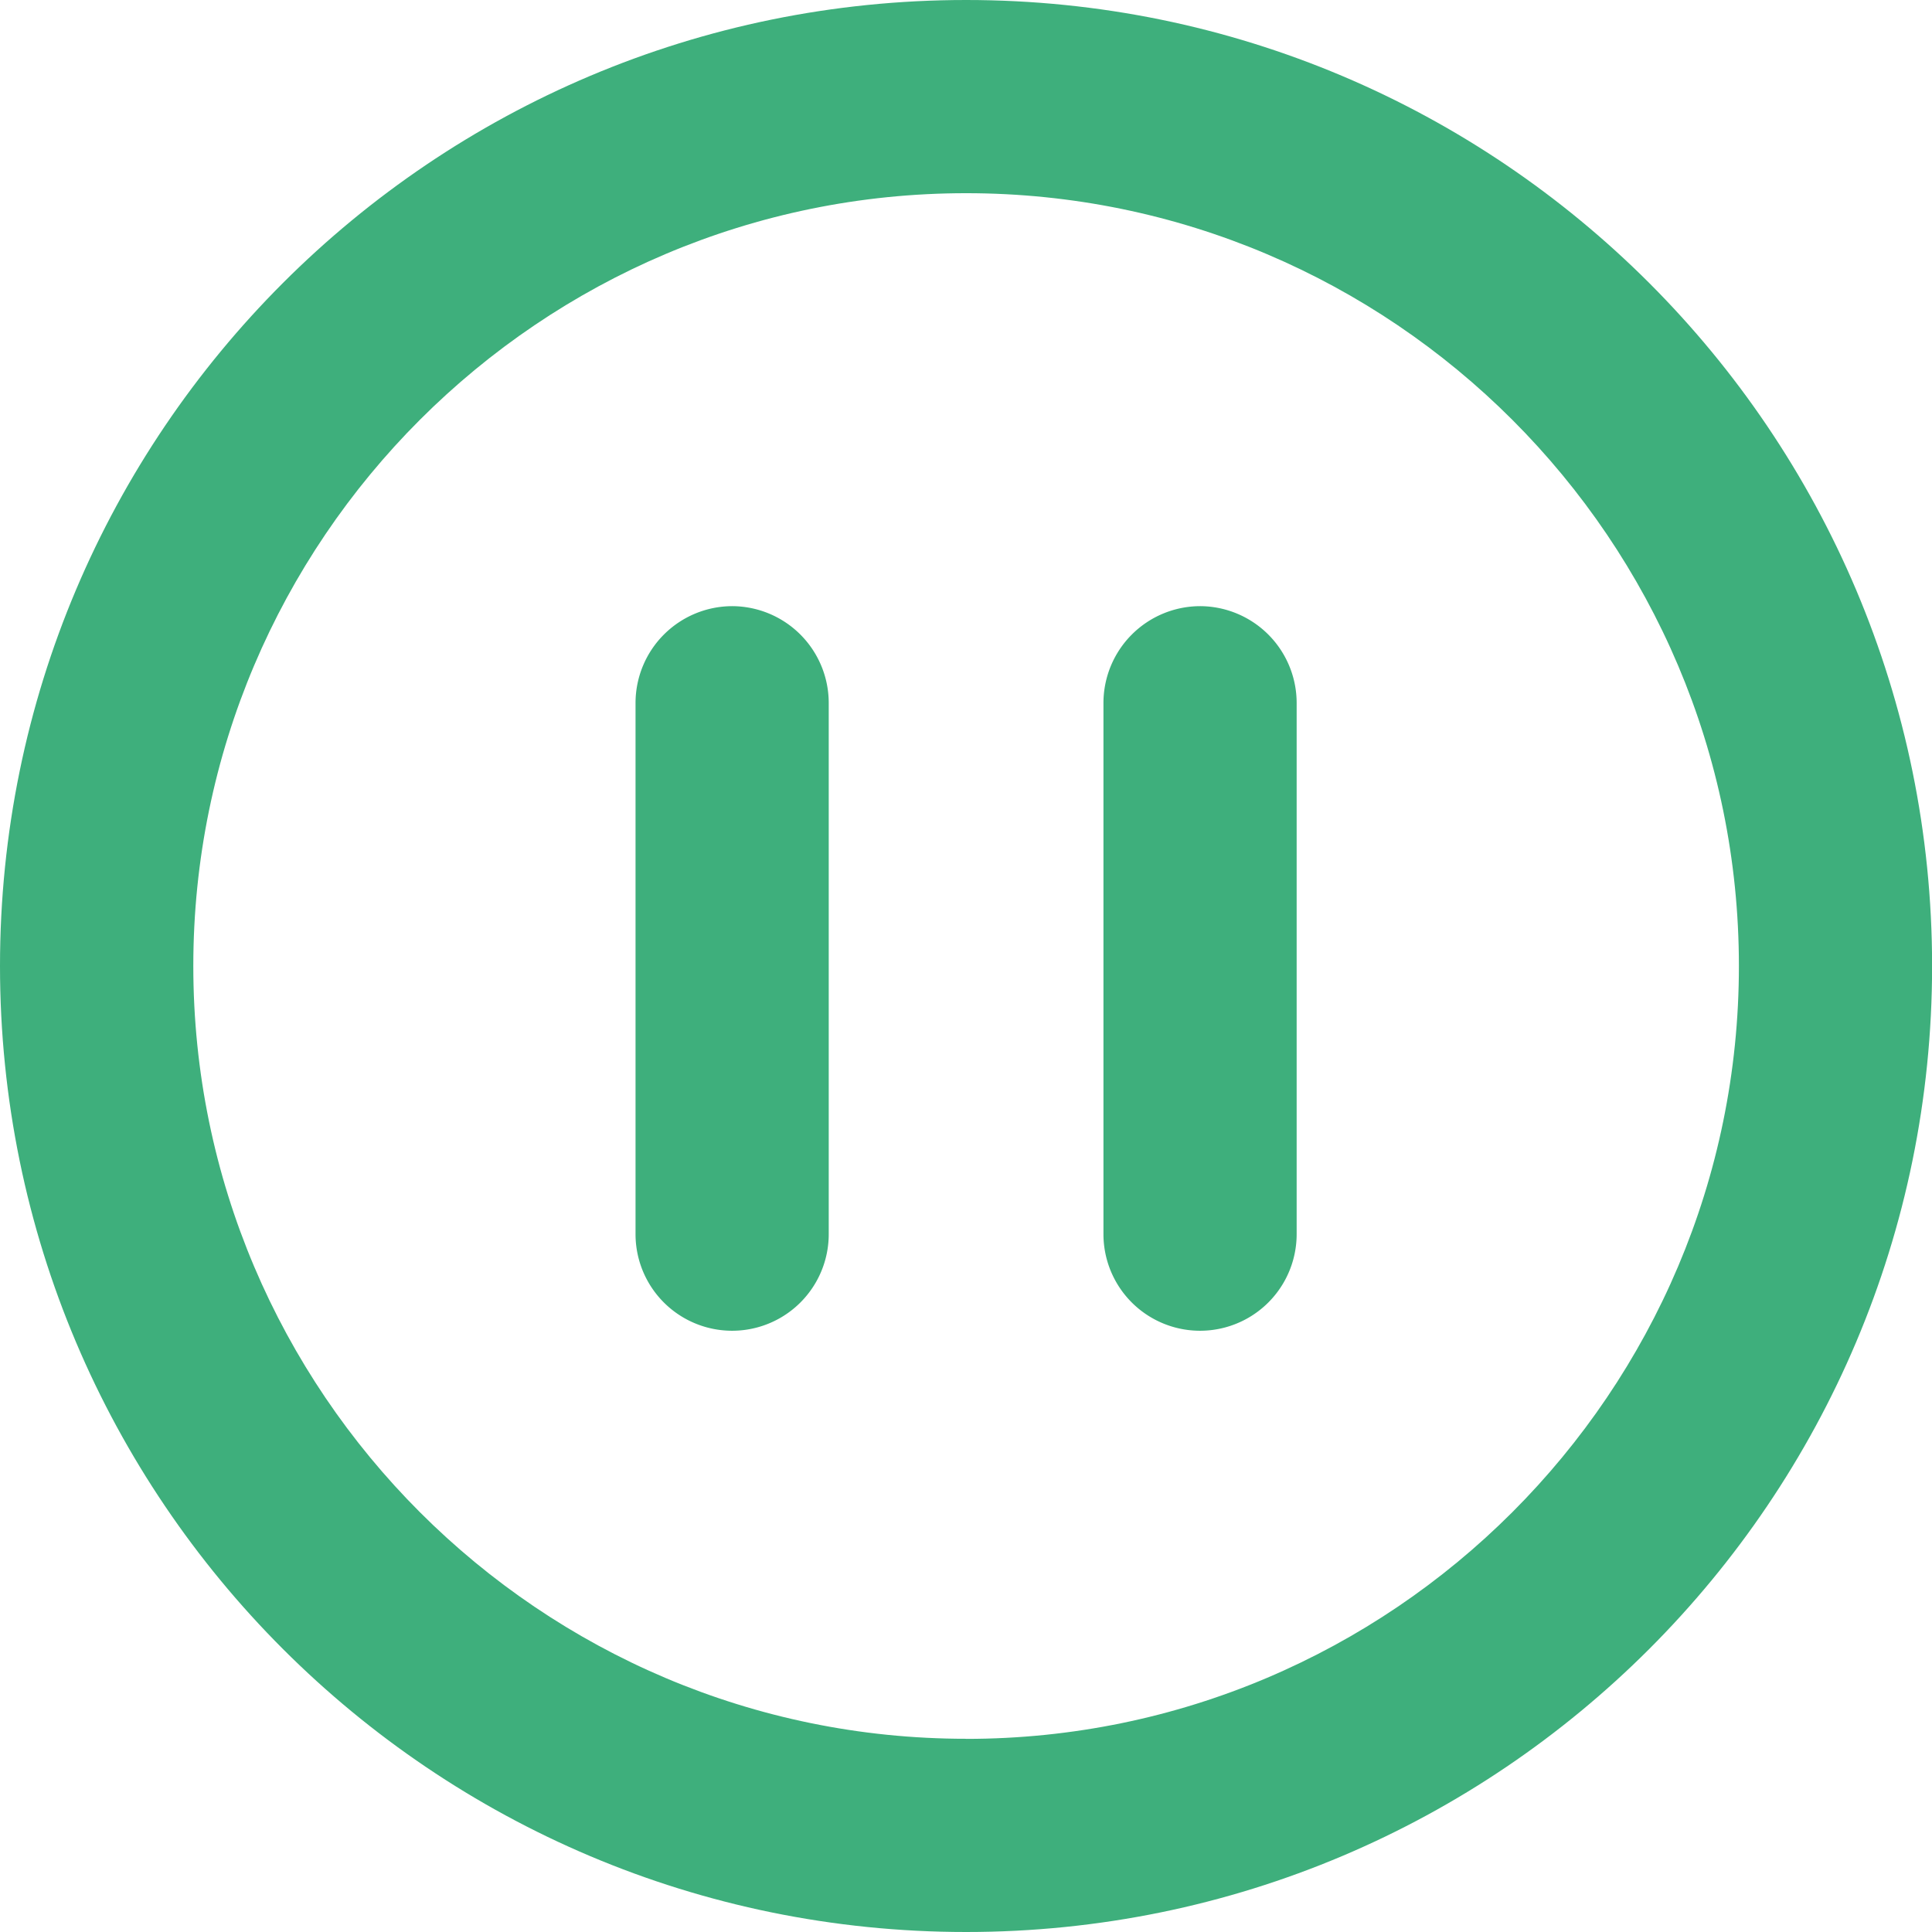 <?xml version="1.0" standalone="no"?><!DOCTYPE svg PUBLIC "-//W3C//DTD SVG 1.1//EN" "http://www.w3.org/Graphics/SVG/1.1/DTD/svg11.dtd"><svg t="1544265271227" class="icon" style="" viewBox="0 0 1024 1024" version="1.1" xmlns="http://www.w3.org/2000/svg" p-id="9836" xmlns:xlink="http://www.w3.org/1999/xlink" width="200" height="200"><defs><style type="text/css"></style></defs><path d="M512.056 0C229.278 0 0 229.228 0 511.994s229.278 512.006 512.056 512.006 511.994-229.24 511.994-512.006S794.821 0 512.056 0z m0 921.591c-225.861 0.05-409.598-183.749-409.598-409.598S286.195 102.396 512.056 102.396s409.598 183.749 409.598 409.598-183.749 409.647-409.598 409.647z" p-id="9837" fill="#3eaf7c"></path><path d="M388.046 321.276a51.347 51.347 0 0 0-51.198 51.198v281.652a51.198 51.198 0 0 0 102.396 0V372.523a51.347 51.347 0 0 0-51.198-51.248zM636.053 321.276a51.347 51.347 0 0 0-51.198 51.198v281.652a51.198 51.198 0 0 0 102.396 0V372.523a51.347 51.347 0 0 0-51.198-51.248z" p-id="9838" fill="#3eaf7c"></path></svg>